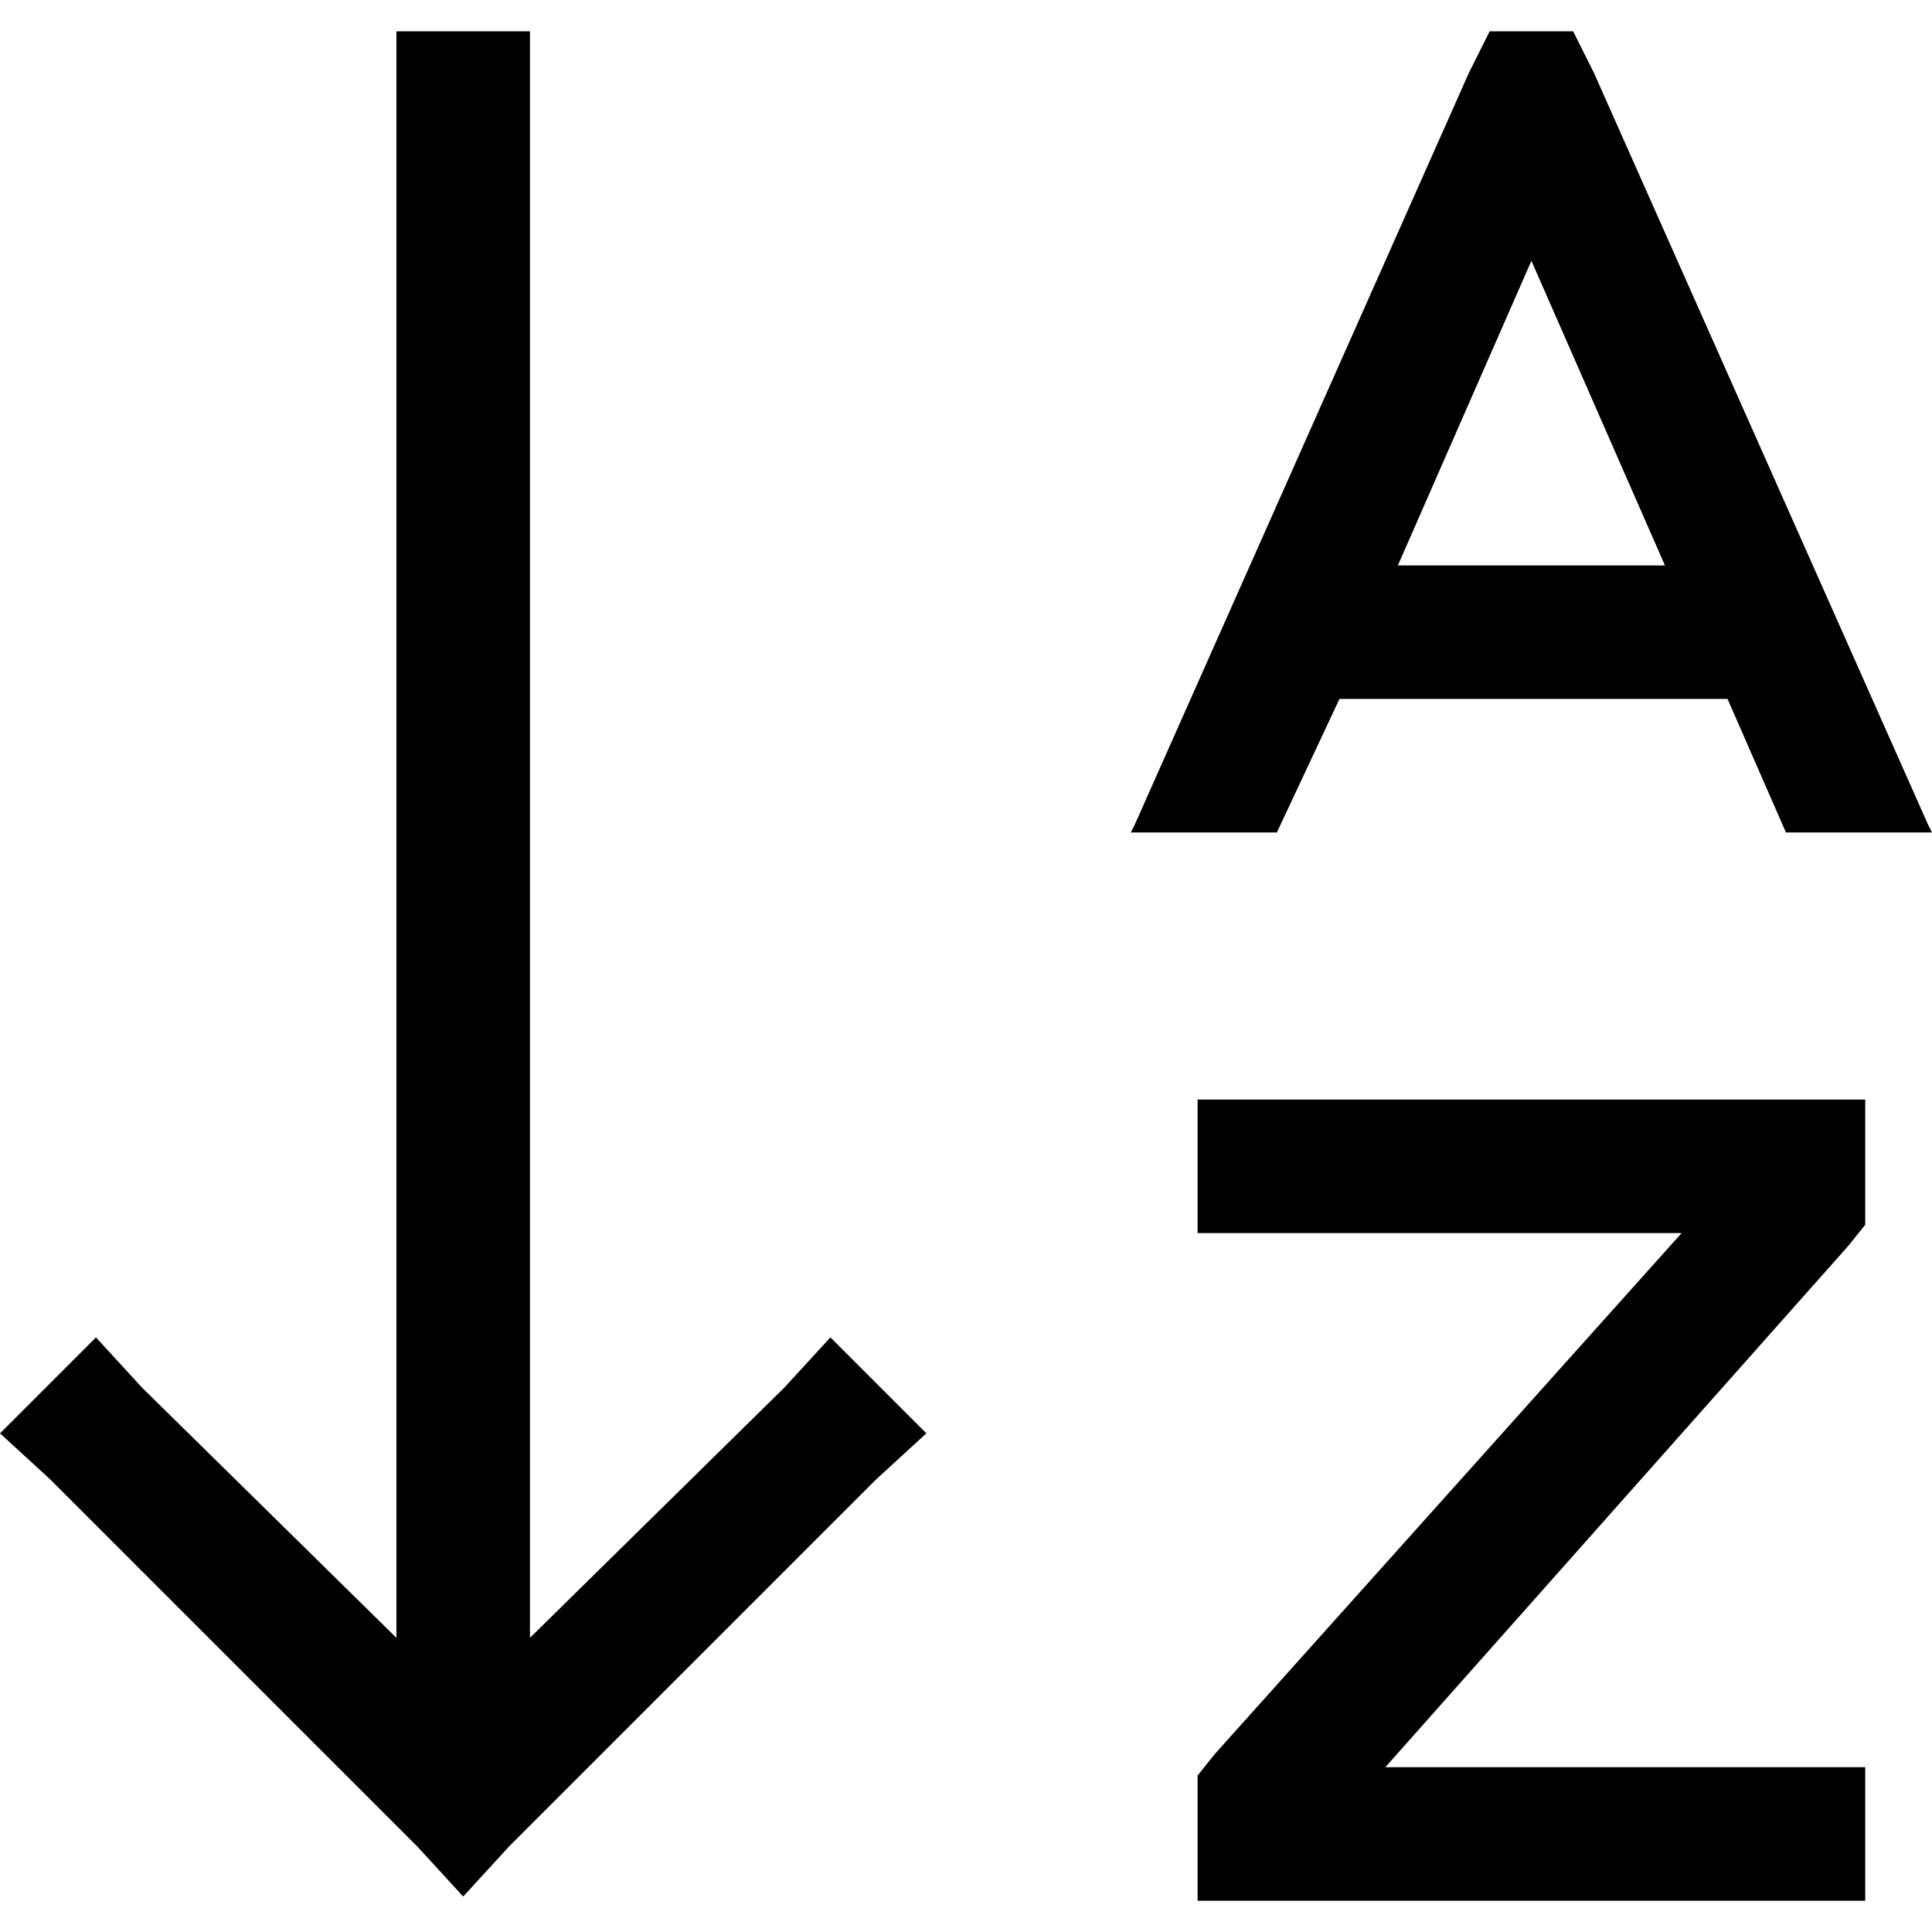 <svg xmlns="http://www.w3.org/2000/svg" viewBox="0 0 512 512">
  <path d="M 134.911 489.33 L 122.747 502.6 L 110.583 489.33 L 13.27 392.017 L 0 379.853 L 25.434 354.419 L 37.598 367.689 L 105.054 434.039 L 105.054 25.987 L 105.054 8.294 L 140.441 8.294 L 140.441 25.987 L 140.441 434.039 L 207.896 367.689 L 220.06 354.419 L 245.495 379.853 L 232.225 392.017 L 134.911 489.33 L 134.911 489.33 Z M 335.067 291.387 L 476.613 291.387 L 494.307 291.387 L 494.307 309.08 L 494.307 317.927 L 494.307 324.562 L 489.883 330.091 L 367.136 468.32 L 476.613 468.32 L 494.307 468.32 L 494.307 503.706 L 476.613 503.706 L 335.067 503.706 L 317.374 503.706 L 317.374 486.013 L 317.374 477.166 L 317.374 470.531 L 321.797 465.002 L 445.65 326.773 L 335.067 326.773 L 317.374 326.773 L 317.374 291.387 L 335.067 291.387 L 335.067 291.387 Z M 354.972 185.227 L 338.384 220.613 L 299.68 220.613 L 300.786 218.402 L 389.253 19.352 L 394.782 8.294 L 416.899 8.294 L 422.428 19.352 L 510.894 218.402 L 512 220.613 L 473.296 220.613 L 457.814 185.227 L 354.972 185.227 L 354.972 185.227 Z M 441.227 149.84 L 405.84 69.114 L 370.454 149.84 L 441.227 149.84 L 441.227 149.84 Z" />
</svg>